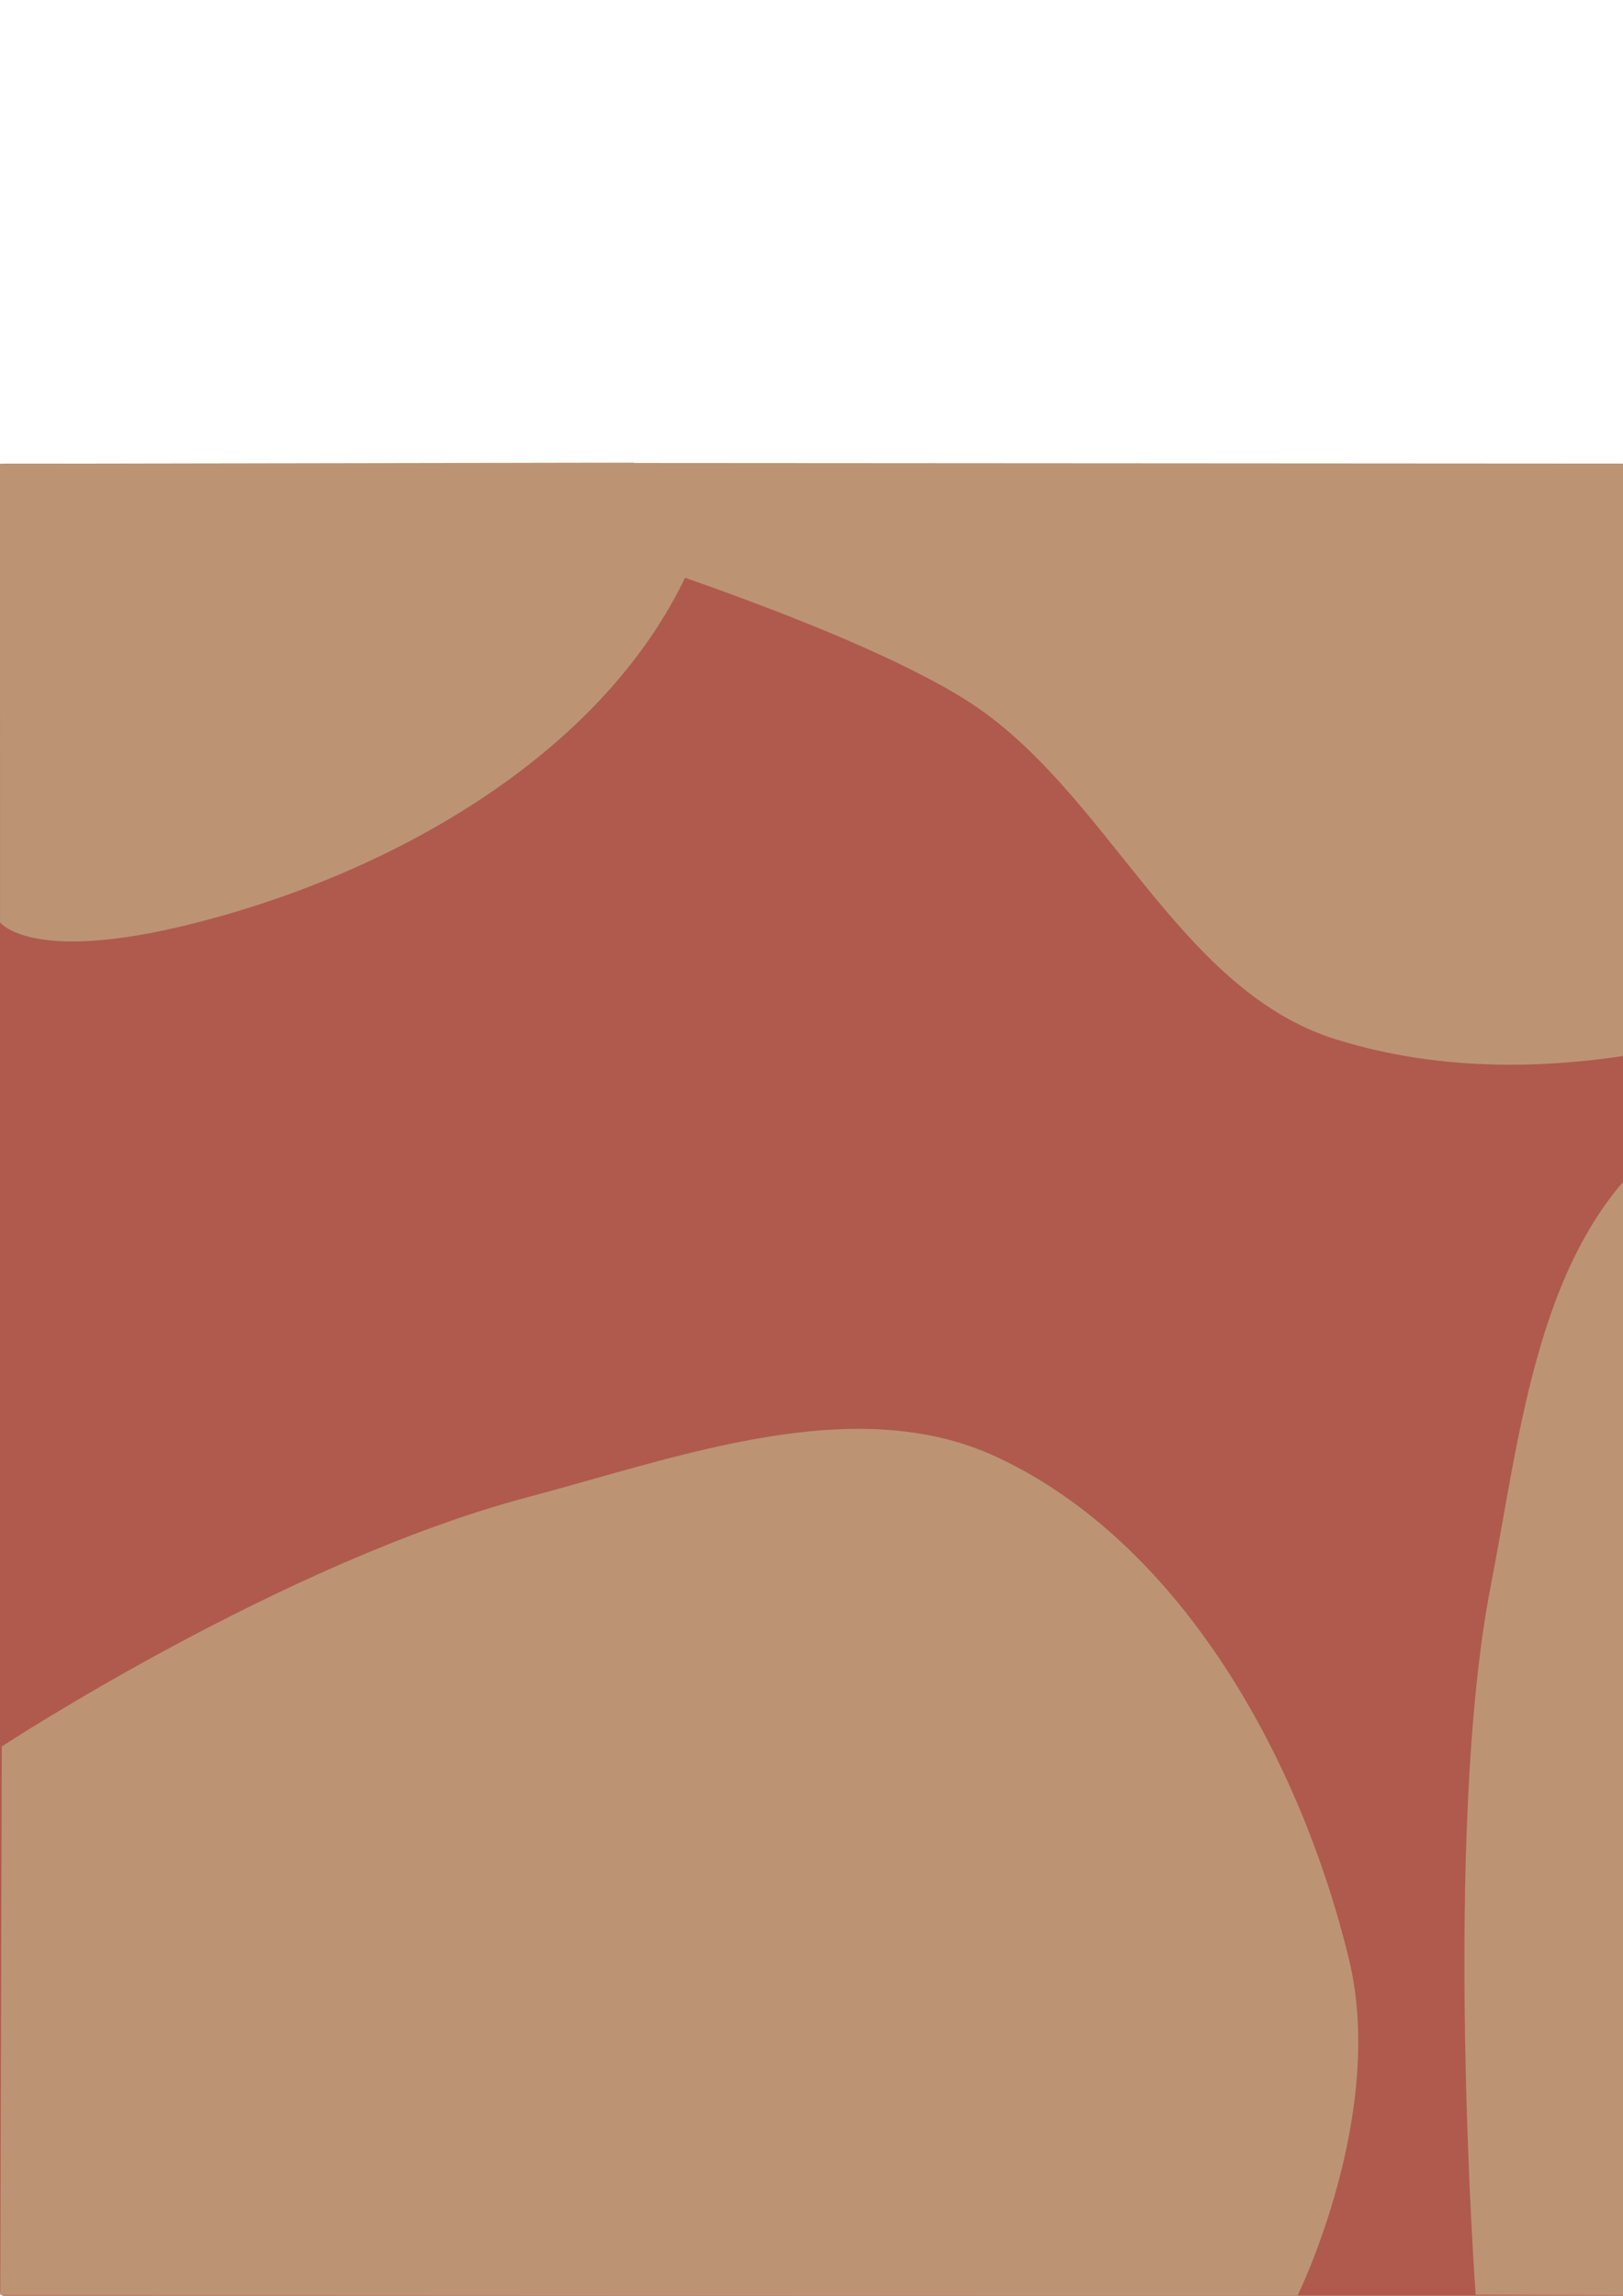 <?xml version="1.0" encoding="UTF-8" standalone="no"?>
<!-- Created with Inkscape (http://www.inkscape.org/) -->

<svg
   xmlns:dc="http://purl.org/dc/elements/1.1/"
   xmlns:cc="http://creativecommons.org/ns#"
   xmlns:rdf="http://www.w3.org/1999/02/22-rdf-syntax-ns#"
   xmlns:svg="http://www.w3.org/2000/svg"
   xmlns="http://www.w3.org/2000/svg"
   xmlns:sodipodi="http://sodipodi.sourceforge.net/DTD/sodipodi-0.dtd"
   xmlns:inkscape="http://www.inkscape.org/namespaces/inkscape"
   width="210mm"
   height="297mm"
   viewBox="0 0 210 297"
   version="1.1"
   id="svg8"
   inkscape:version="0.92.4 (33fec40, 2019-01-16)"
   sodipodi:docname="mars-background.svg">
  <defs
     id="defs2" />
  <sodipodi:namedview
     id="base"
     pagecolor="#ffffff"
     bordercolor="#666666"
     borderopacity="1.0"
     inkscape:pageopacity="0.0"
     inkscape:pageshadow="2"
     inkscape:zoom="0.49497475"
     inkscape:cx="387.72872"
     inkscape:cy="638.74599"
     inkscape:document-units="mm"
     inkscape:current-layer="layer1"
     showgrid="false"
     inkscape:window-width="1855"
     inkscape:window-height="1056"
     inkscape:window-x="1985"
     inkscape:window-y="24"
     inkscape:window-maximized="1" />
  <g
     inkscape:label="Layer 1"
     inkscape:groupmode="layer"
     id="layer1">
    <rect
       style="fill:#af5a4d;fill-opacity:1;stroke:none;stroke-width:0.125"
       id="rect10"
       width="237.008"
       height="237.008"
       x="0"
       y="59.992"
       ry="0.507" />
    <path
       style="fill:#bc9474;fill-opacity:1;stroke:none;stroke-width:0.244px;stroke-linecap:butt;stroke-linejoin:miter;stroke-opacity:1"
       d="M 68.296,193.679 C 36.559,202.099 0.232,225.932 0.232,225.932 l -0.2,70.973 167.854,0.08 c 0,0 11.529,-23.406 6.659,-43.52 -6.223,-25.7 -21.58,-53.763 -45.535,-64.959 -18.401,-8.6 -41.082,-0.035 -60.714,5.174 z"
       id="path819"
       inkscape:connector-curvature="0"
       sodipodi:nodetypes="scccsss" />
    <path
       style="fill:#bc9474;fill-opacity:1;stroke:none;stroke-width:0.244px;stroke-linecap:butt;stroke-linejoin:miter;stroke-opacity:1"
       d="M 1.2849121e-6,59.992 0.009,119.312 c 0,0 3.817,5.29 23.93,0.419 25.7,-6.223 53.763,-21.58 64.959,-45.535 7.547,-6.101 -6.941,-14.347 -6.941,-14.347 z"
       id="path819-3"
       inkscape:connector-curvature="0"
       sodipodi:nodetypes="ccsccc" />
    <path
       style="fill:#bc9474;fill-opacity:1;stroke:none;stroke-width:0.244px;stroke-linecap:butt;stroke-linejoin:miter;stroke-opacity:1"
       d="m 192.883,205.183 c -6.274,32.229 -1.948,91.678 -1.948,91.678 l 46.072,0.139 c -0.339,-51.186 0.179,-101.913 -0.223,-153.529 0,0 -1.532,-11.84 -22.061,4.828 -15.768,12.803 -17.96,36.948 -21.841,56.885 z"
       id="path819-3-6"
       inkscape:connector-curvature="0"
       sodipodi:nodetypes="scccss" />
    <path
       style="fill:#bc9474;fill-opacity:1;stroke:none;stroke-width:0.244px;stroke-linecap:butt;stroke-linejoin:miter;stroke-opacity:1"
       d="m 172.796,134.439 c 31.324,9.844 64.212,-5.473 64.212,-5.473 l -9.5e-4,-68.973 -160.551,-0.101 -6.228,8.82 c 0,0 38.075,11.363 54.695,21.803 18.339,11.52 27.212,37.432 47.873,43.924 z"
       id="path819-3-7"
       inkscape:connector-curvature="0"
       sodipodi:nodetypes="sccccss" />
  </g>
</svg>
